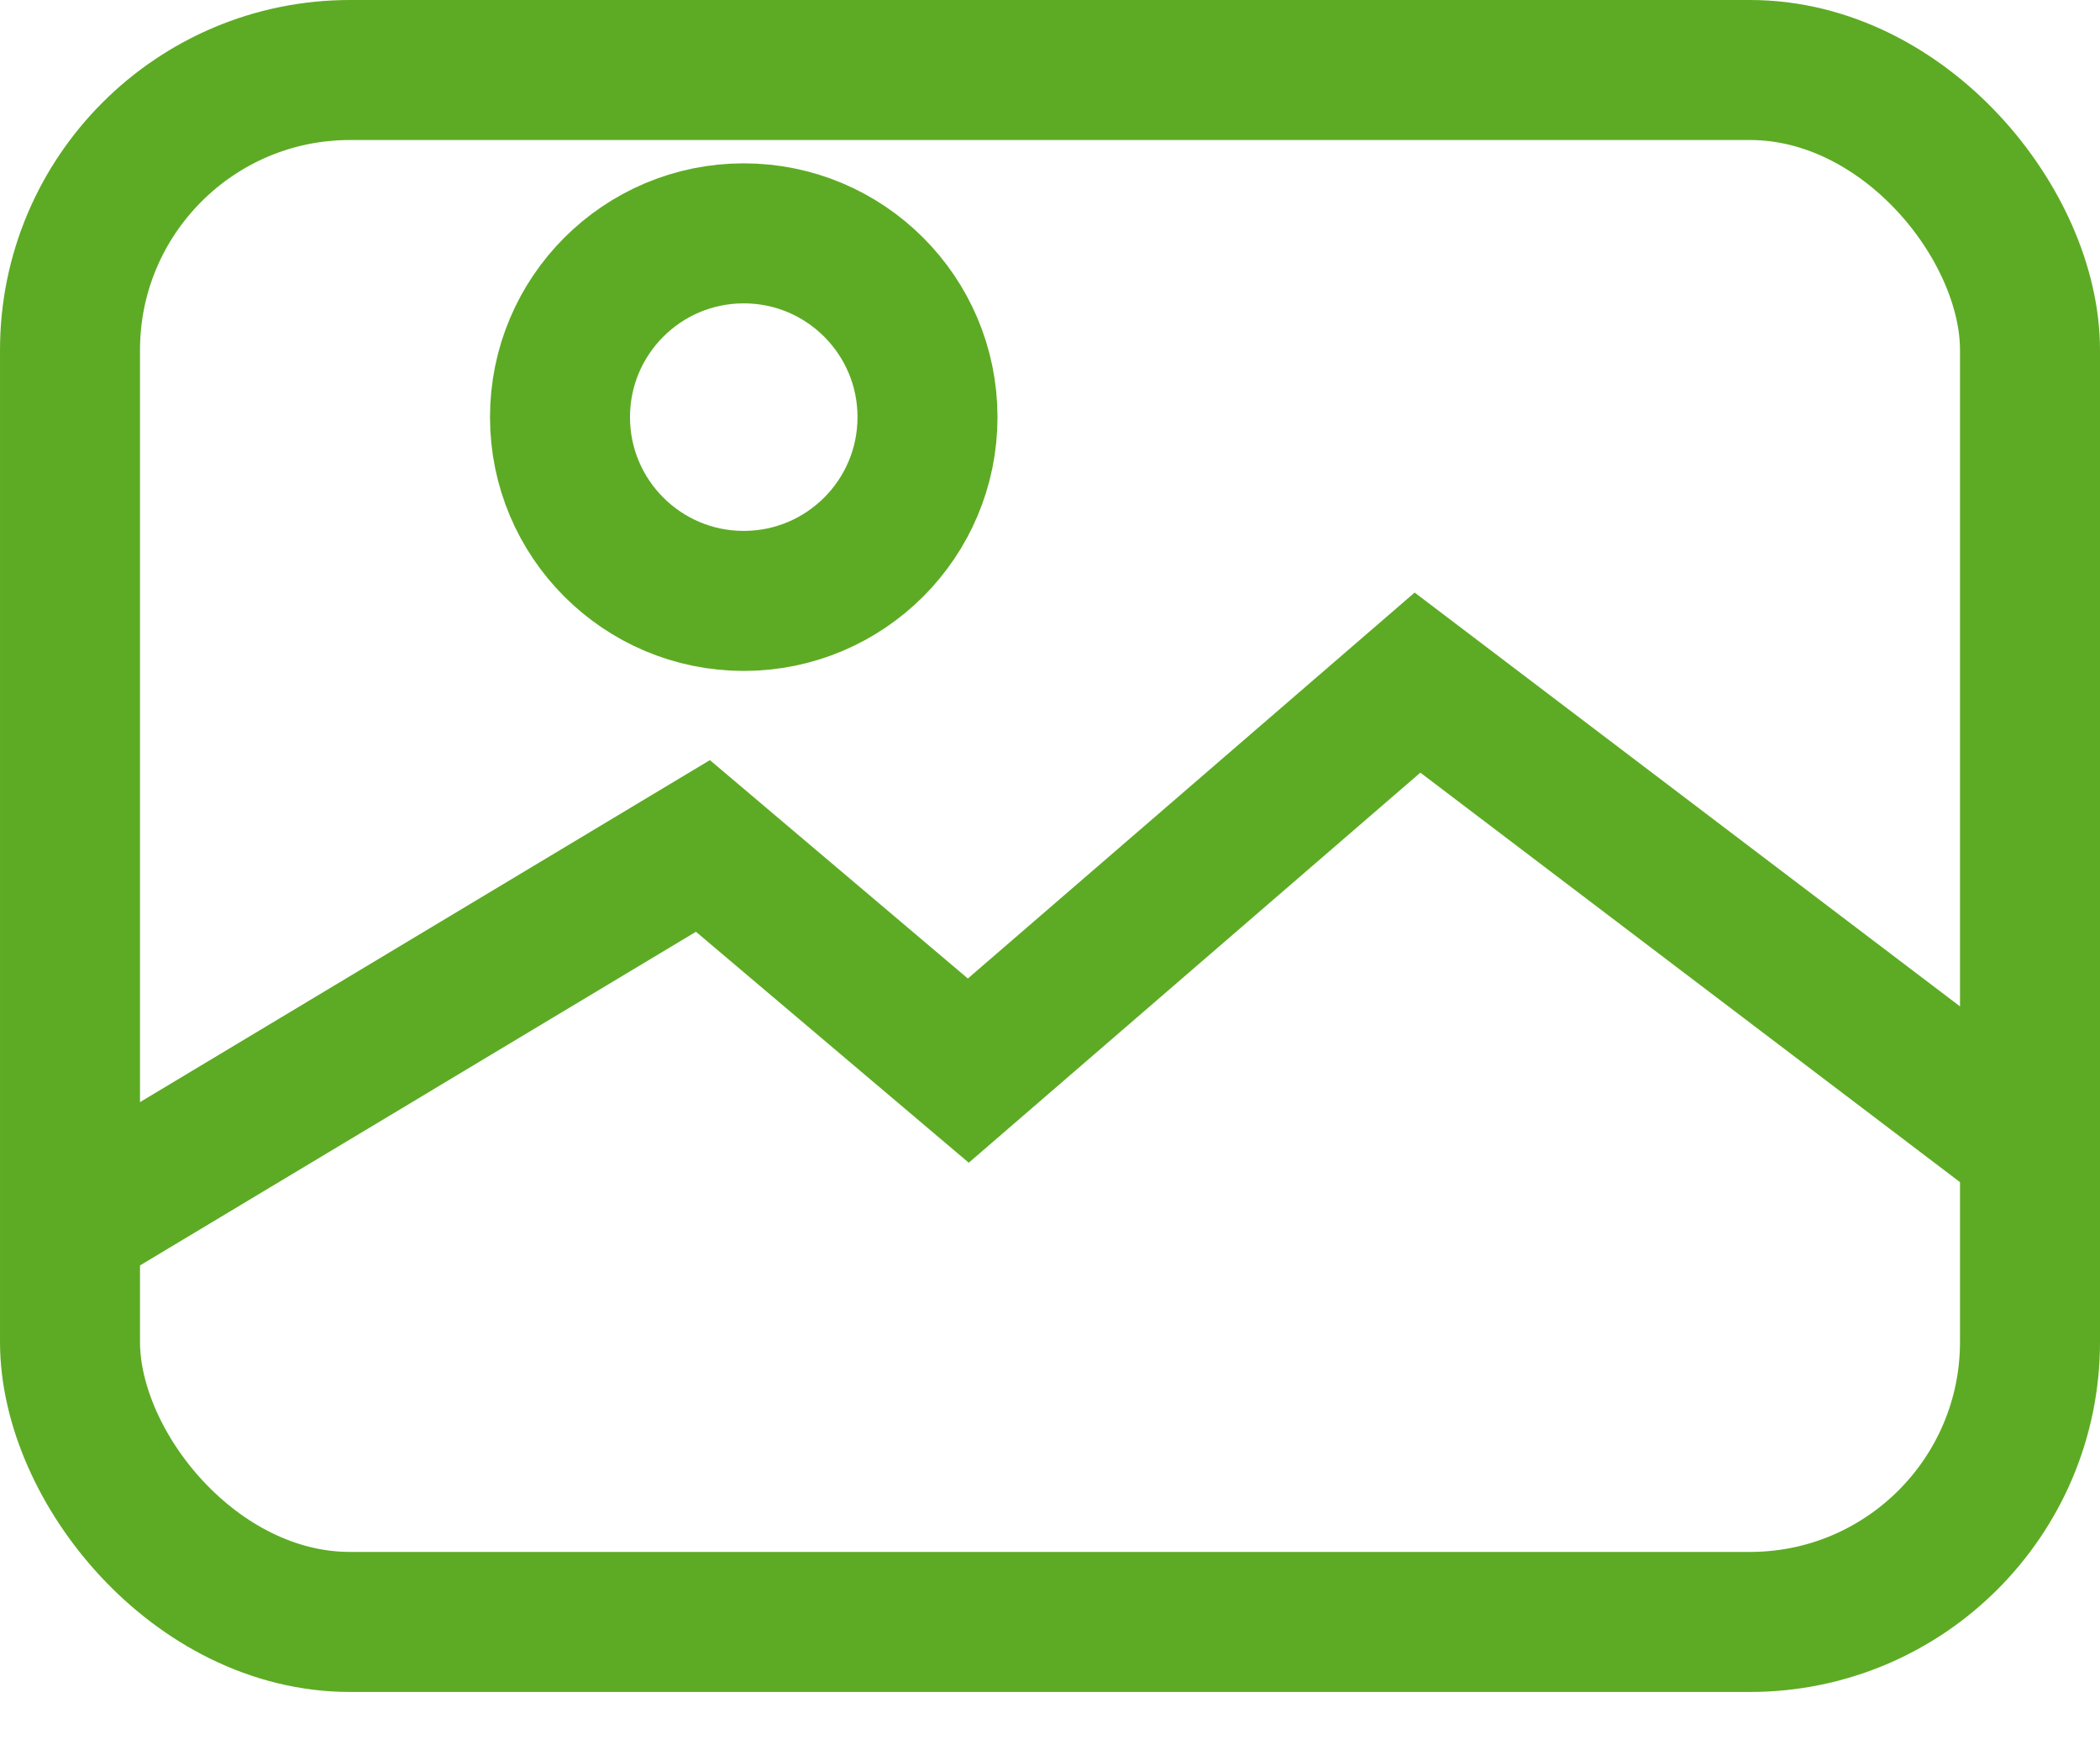 <svg width="30" height="25" viewBox="0 0 30 25" fill="none" xmlns="http://www.w3.org/2000/svg">
<rect x="1" y="1" width="28" height="22.167" rx="4" stroke="#5DAB24" stroke-width="2"/>
<circle cx="10.625" cy="5.958" r="2.625" stroke="#5DAB24" stroke-width="2"/>
<path d="M1.292 17.333L10.042 12.083L13.833 15.292L20.25 9.75L28.708 16.167" stroke="#5DAB24" stroke-width="2"/>
</svg>
